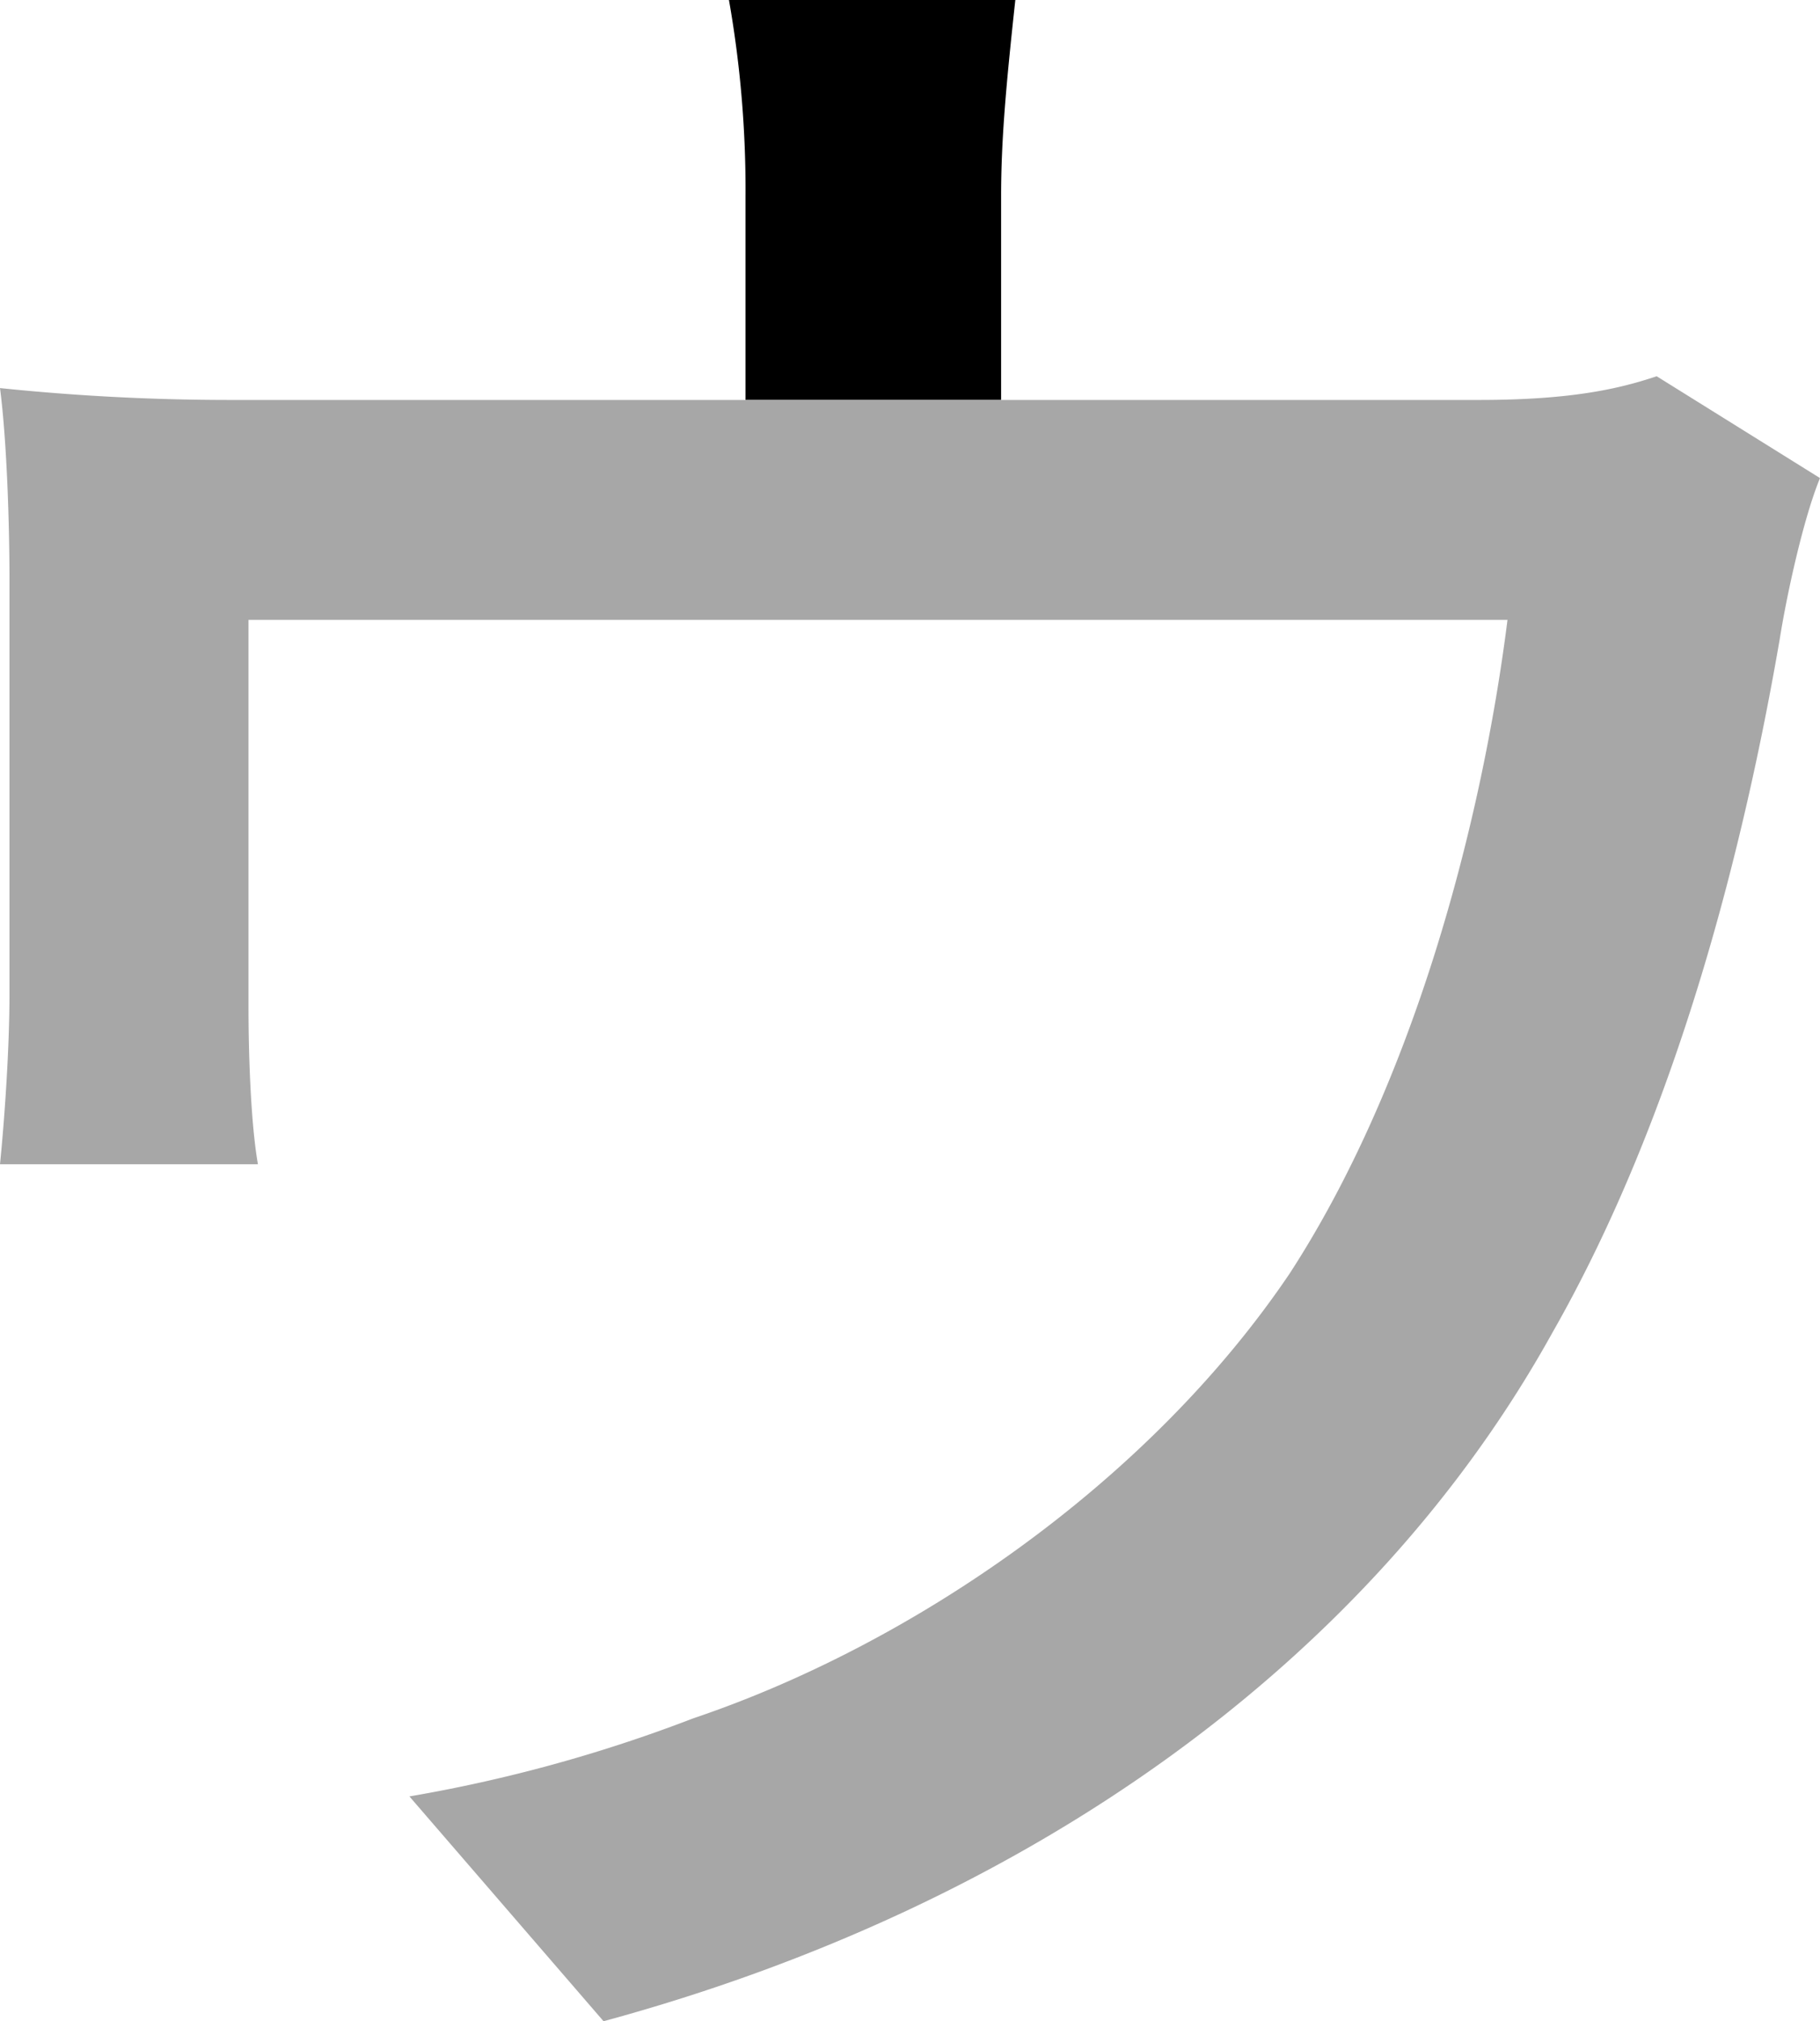 <svg xmlns="http://www.w3.org/2000/svg" viewBox="0 0 364.87 405.2"><defs><style>.cls-1{fill:#a7a7a7;}</style></defs><g id="Layer_2" data-name="Layer 2"><g id="Layer_1-2" data-name="Layer 1"><path d="M146.14,0a219,219,0,0,1,3.32,39.38V80.19H200.7V39.38c0-11.39,1-22.3,2.85-39.38Z"/><path class="cls-1" d="M364.87,95.84c-3.32,8.07-6.64,23.25-8.07,32.27-7.12,41.28-20.4,94.89-45.55,139C274.72,333.08,206.39,382,121,405.2L82.08,360.13A298.32,298.32,0,0,0,139,344.47c43.65-14.71,91.1-47,119.57-89.2,24.67-38,38.43-89.68,43.65-131H49.82v77.82c0,9.49.47,23.24,1.89,31.31H0c1-10,1.9-23.72,1.9-34.16v-83c0-10.44-.48-27.53-1.9-38.44a448.87,448.87,0,0,0,46,2.38H296.54c19,0,28.47-2.38,35.59-4.75Z"/></g></g></svg>